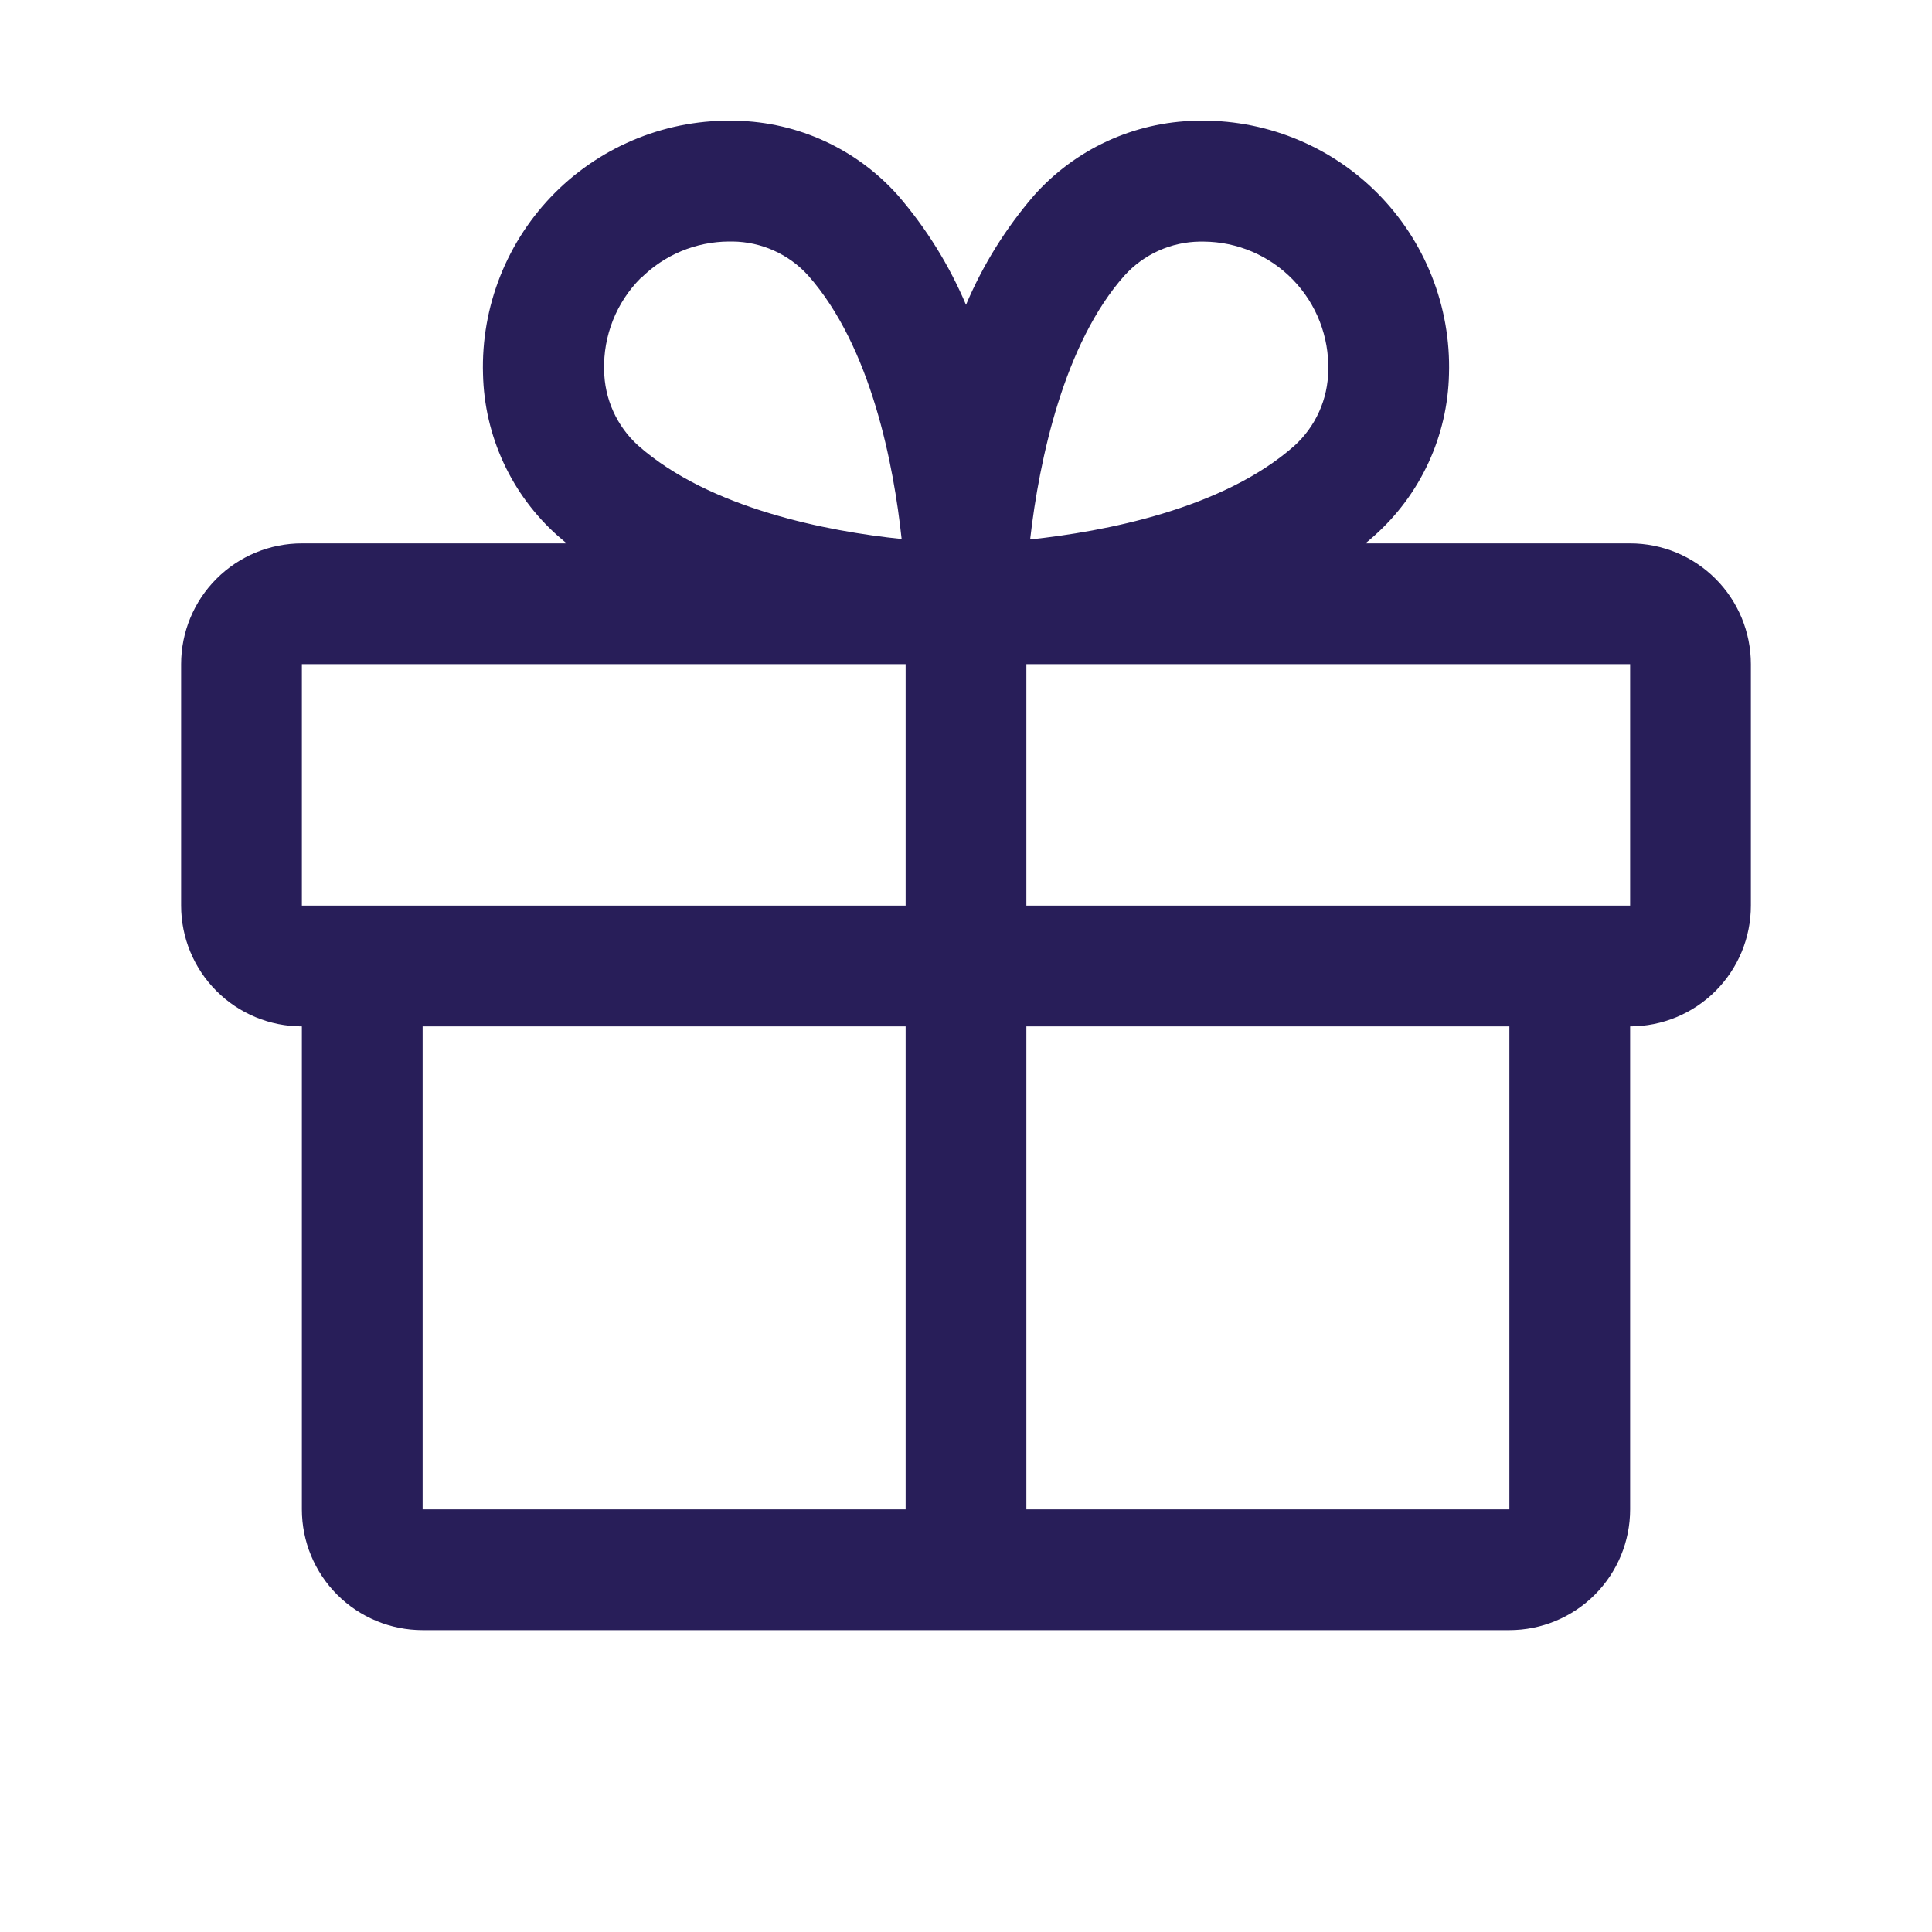 <svg width="120" height="120" viewBox="0 0 120 120" fill="none" xmlns="http://www.w3.org/2000/svg">
<path d="M101.25 33.75H84.806C84.989 33.595 85.177 33.445 85.355 33.281C86.778 32.016 87.926 30.471 88.725 28.743C89.524 27.015 89.958 25.14 90 23.236C90.062 21.153 89.697 19.08 88.928 17.143C88.159 15.206 87.003 13.447 85.53 11.973C84.057 10.5 82.298 9.343 80.361 8.574C78.425 7.804 76.352 7.439 74.269 7.5C72.364 7.541 70.488 7.975 68.759 8.774C67.03 9.573 65.484 10.721 64.219 12.145C62.468 14.175 61.044 16.465 60 18.933C58.956 16.465 57.532 14.175 55.781 12.145C54.516 10.721 52.97 9.573 51.241 8.774C49.512 7.975 47.636 7.541 45.731 7.5C43.648 7.439 41.575 7.804 39.639 8.574C37.702 9.343 35.943 10.5 34.47 11.973C32.997 13.447 31.841 15.206 31.072 17.143C30.303 19.08 29.938 21.153 30 23.236C30.042 25.14 30.476 27.015 31.275 28.743C32.074 30.471 33.222 32.016 34.645 33.281C34.823 33.436 35.011 33.586 35.194 33.75H18.75C16.761 33.75 14.853 34.54 13.447 35.947C12.04 37.353 11.25 39.261 11.25 41.25V56.25C11.25 58.239 12.04 60.147 13.447 61.553C14.853 62.96 16.761 63.75 18.75 63.75V93.75C18.75 95.739 19.54 97.647 20.947 99.053C22.353 100.46 24.261 101.25 26.25 101.25H93.75C95.739 101.25 97.647 100.46 99.053 99.053C100.46 97.647 101.25 95.739 101.25 93.75V63.75C103.239 63.75 105.147 62.96 106.553 61.553C107.96 60.147 108.75 58.239 108.75 56.25V41.25C108.75 39.261 107.96 37.353 106.553 35.947C105.147 34.54 103.239 33.75 101.25 33.75ZM69.844 17.114C70.438 16.458 71.16 15.932 71.967 15.569C72.774 15.207 73.647 15.014 74.531 15.005H74.761C75.798 15.011 76.823 15.225 77.776 15.632C78.729 16.04 79.591 16.634 80.312 17.379C81.033 18.124 81.598 19.006 81.973 19.972C82.349 20.938 82.528 21.97 82.5 23.006C82.49 23.891 82.298 24.764 81.935 25.57C81.572 26.377 81.046 27.1 80.391 27.694C75.942 31.631 68.559 33.019 63.984 33.506C64.547 28.542 66.094 21.328 69.844 17.114ZM39.802 17.283C41.254 15.83 43.222 15.01 45.277 15H45.506C46.391 15.009 47.264 15.202 48.07 15.565C48.877 15.928 49.6 16.454 50.194 17.109C54.127 21.553 55.514 28.922 56.002 33.478C51.445 33.009 44.077 31.603 39.633 27.67C38.977 27.076 38.451 26.354 38.088 25.547C37.725 24.74 37.533 23.867 37.523 22.983C37.494 21.929 37.68 20.881 38.068 19.901C38.456 18.921 39.04 18.03 39.783 17.283H39.802ZM18.75 41.25H56.25V56.25H18.75V41.25ZM26.25 63.75H56.25V93.75H26.25V63.75ZM93.75 93.75H63.75V63.75H93.75V93.75ZM101.25 56.25H63.75V41.25H101.25V56.25Z" fill="#281E59"/>
</svg>
